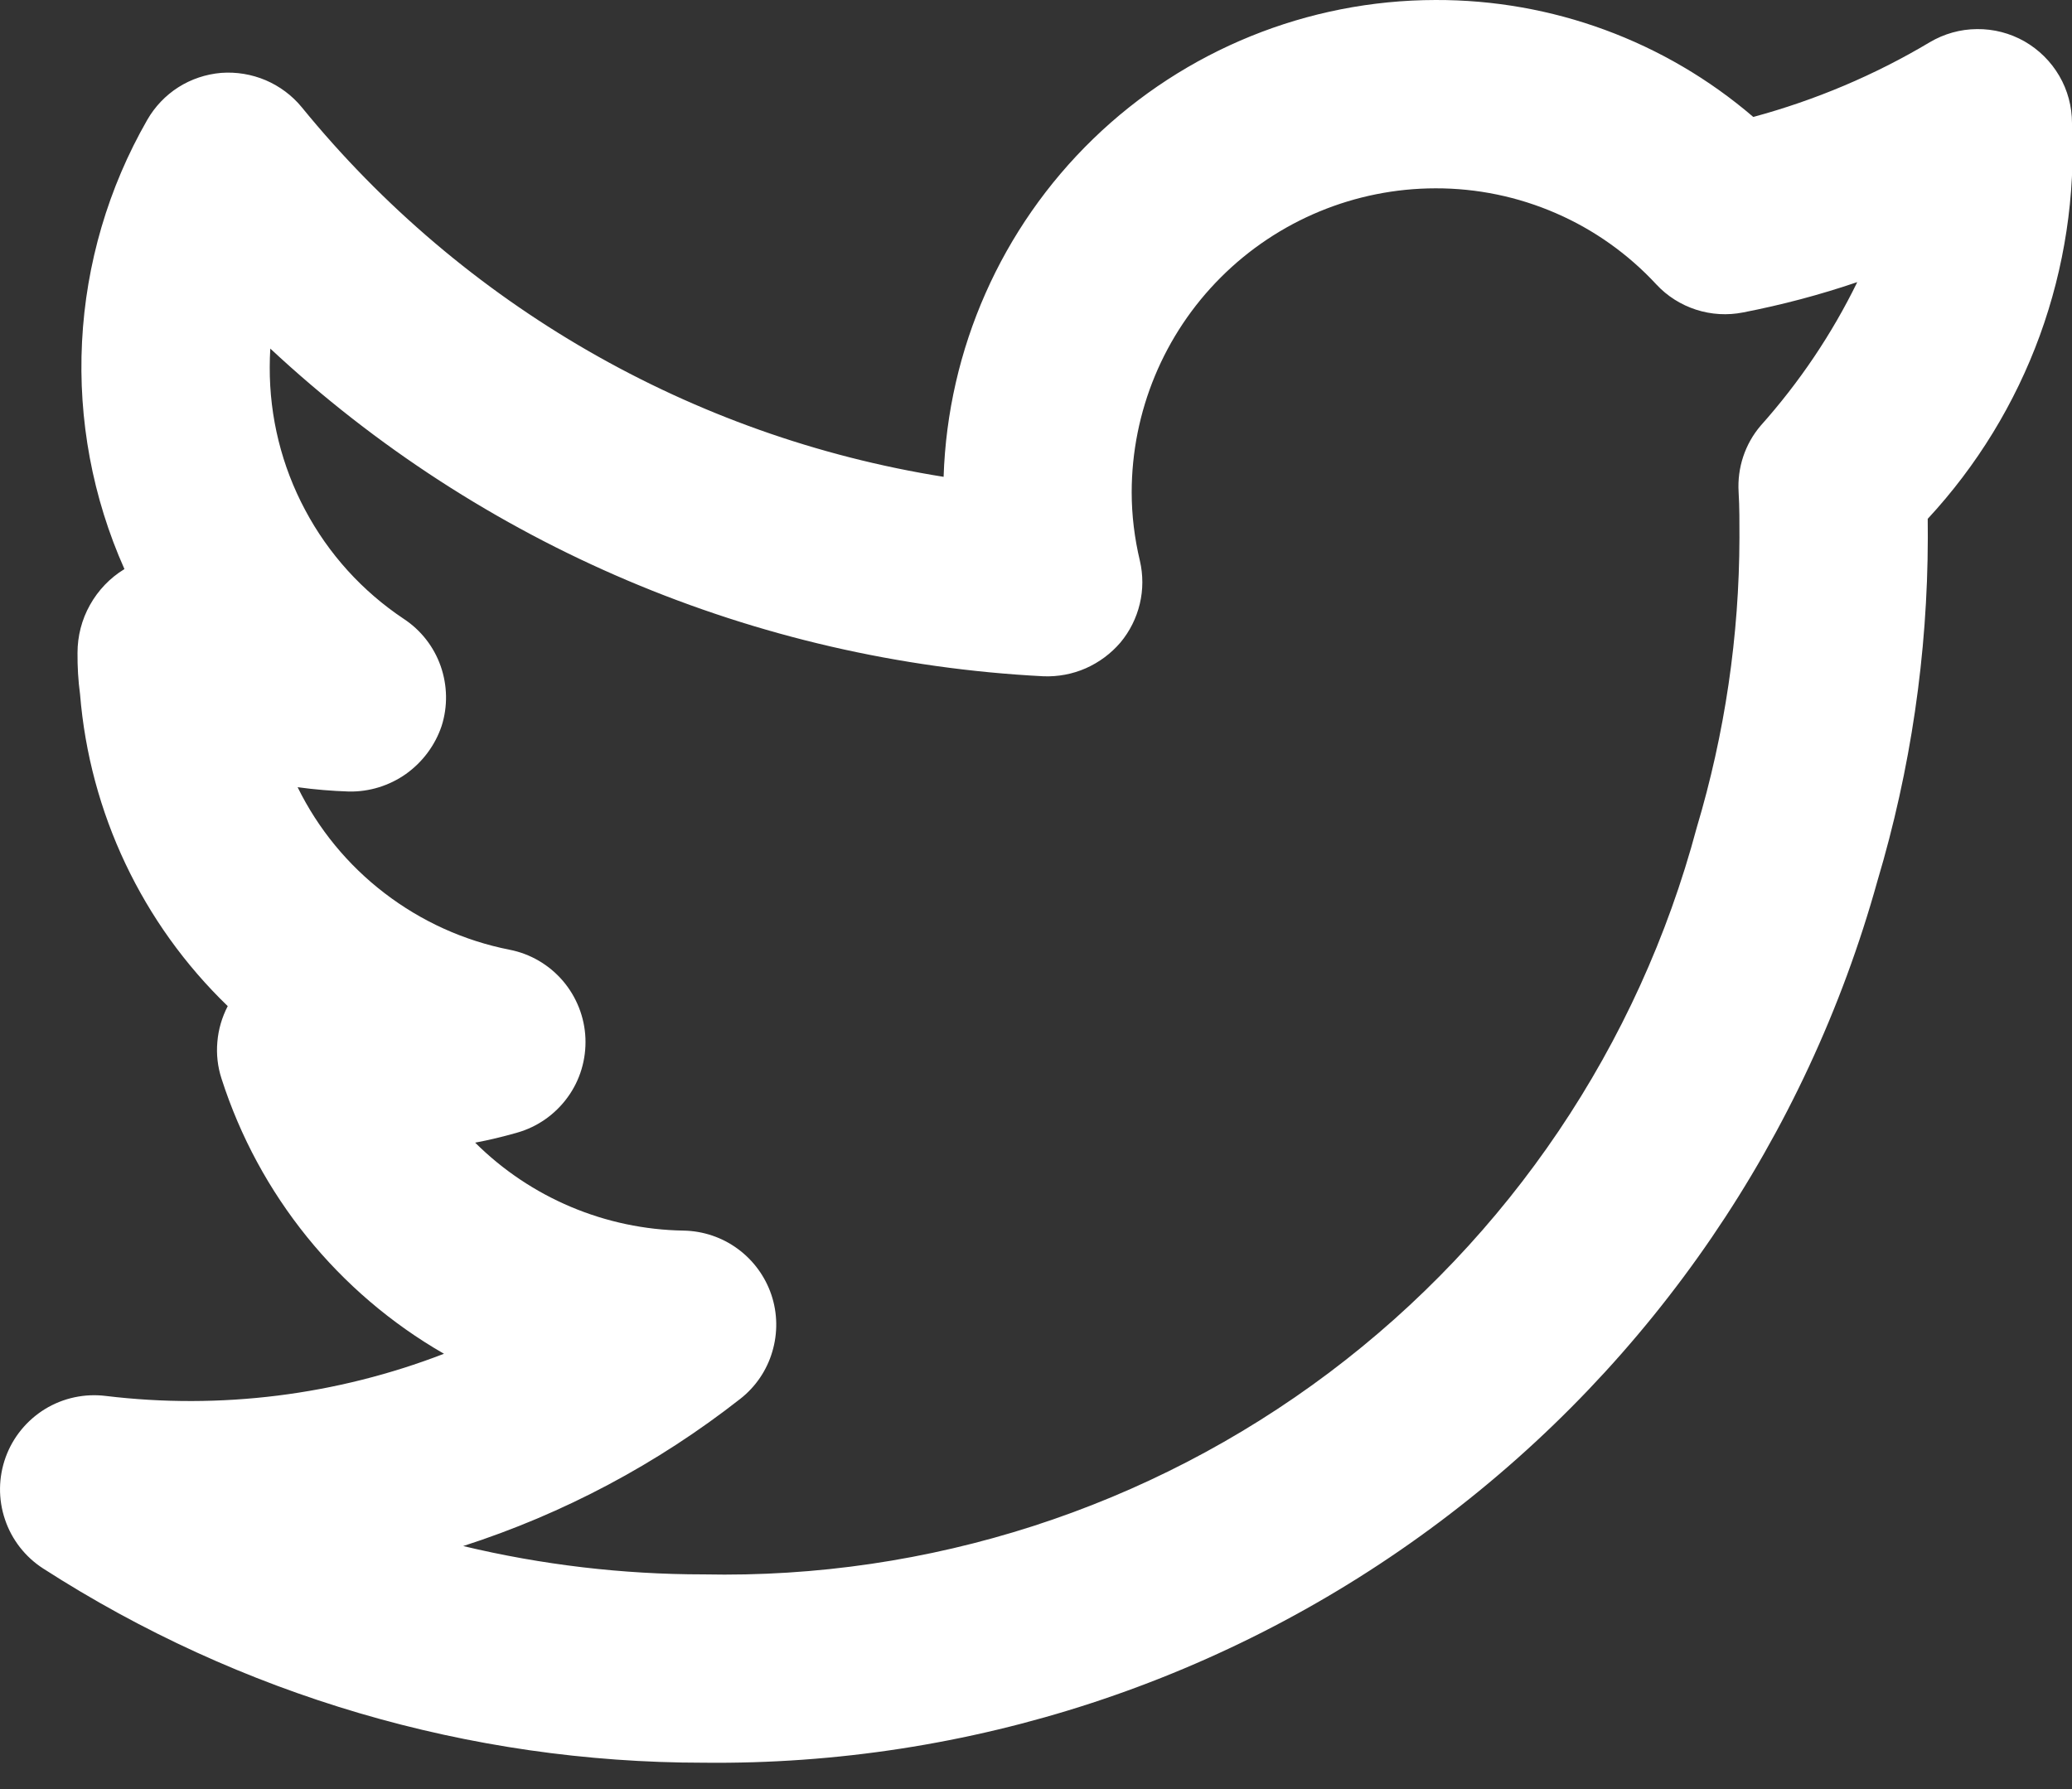 <svg width="22" height="19" viewBox="0 0 22 19" fill="none" xmlns="http://www.w3.org/2000/svg">
<rect x="0" y="0" width="22" height="19" fill="#333333" stroke="none"/>
<path d="M22 1.309C22 1.132 21.954 0.958 21.865 0.806C21.776 0.653 21.648 0.527 21.495 0.439C21.341 0.352 21.168 0.307 20.991 0.309C20.814 0.31 20.641 0.359 20.489 0.449C19.904 0.798 19.274 1.064 18.616 1.242C17.677 0.436 16.48 -0.004 15.242 3.42044e-05C13.885 0.002 12.581 0.531 11.607 1.475C10.632 2.42 10.063 3.707 10.019 5.064C7.343 4.637 4.917 3.24 3.205 1.14C3.102 1.014 2.97 0.916 2.821 0.852C2.672 0.789 2.51 0.762 2.348 0.774C2.186 0.788 2.03 0.84 1.893 0.927C1.757 1.014 1.643 1.134 1.563 1.274C1.15 1.994 0.913 2.801 0.871 3.63C0.829 4.458 0.983 5.285 1.321 6.043L1.319 6.045C1.167 6.138 1.042 6.269 0.955 6.425C0.868 6.58 0.823 6.755 0.823 6.934C0.822 7.081 0.83 7.227 0.85 7.373C0.952 8.631 1.51 9.809 2.418 10.685C2.357 10.803 2.319 10.931 2.308 11.064C2.296 11.196 2.311 11.329 2.352 11.455C2.748 12.689 3.59 13.731 4.714 14.377C3.572 14.818 2.339 14.972 1.124 14.825C0.899 14.797 0.671 14.846 0.478 14.964C0.285 15.083 0.137 15.263 0.06 15.476C-0.017 15.689 -0.02 15.922 0.053 16.137C0.125 16.352 0.269 16.536 0.459 16.658C2.549 18.004 4.983 18.72 7.469 18.72C10.288 18.751 13.039 17.851 15.293 16.157C17.547 14.464 19.179 12.073 19.934 9.356C20.287 8.173 20.467 6.945 20.469 5.71C20.469 5.645 20.469 5.577 20.468 5.51C20.99 4.947 21.395 4.285 21.658 3.564C21.921 2.842 22.037 2.076 22 1.309V1.309ZM18.694 4.521C18.528 4.716 18.445 4.967 18.46 5.223C18.47 5.388 18.469 5.554 18.469 5.71C18.467 6.753 18.314 7.791 18.015 8.791C17.398 11.102 16.024 13.14 14.112 14.578C12.2 16.015 9.861 16.77 7.469 16.72C6.61 16.72 5.754 16.619 4.918 16.419C5.984 16.076 6.98 15.546 7.861 14.855C8.023 14.728 8.142 14.553 8.2 14.355C8.259 14.157 8.256 13.946 8.19 13.75C8.124 13.555 7.999 13.384 7.832 13.262C7.666 13.14 7.465 13.073 7.259 13.069C6.428 13.056 5.634 12.721 5.045 12.135C5.195 12.107 5.343 12.071 5.49 12.029C5.706 11.968 5.895 11.835 6.027 11.653C6.159 11.472 6.225 11.251 6.216 11.026C6.207 10.802 6.122 10.587 5.976 10.416C5.83 10.246 5.631 10.129 5.41 10.086C4.928 9.991 4.474 9.785 4.084 9.486C3.693 9.187 3.377 8.802 3.16 8.36C3.341 8.385 3.523 8.4 3.705 8.406C3.922 8.41 4.134 8.344 4.311 8.219C4.487 8.093 4.62 7.915 4.689 7.71C4.755 7.503 4.751 7.28 4.679 7.074C4.607 6.869 4.47 6.693 4.288 6.573C3.848 6.28 3.488 5.883 3.24 5.416C2.991 4.95 2.862 4.429 2.864 3.9C2.864 3.834 2.866 3.768 2.87 3.702C5.112 5.792 8.019 7.025 11.079 7.182C11.234 7.188 11.388 7.159 11.529 7.097C11.671 7.034 11.796 6.941 11.897 6.823C11.996 6.704 12.066 6.564 12.102 6.413C12.138 6.263 12.138 6.106 12.103 5.955C12.046 5.716 12.016 5.472 12.016 5.227C12.017 4.371 12.357 3.551 12.962 2.946C13.567 2.341 14.387 2.001 15.242 2C15.682 1.999 16.118 2.089 16.522 2.265C16.925 2.44 17.288 2.698 17.587 3.021C17.702 3.145 17.848 3.237 18.009 3.289C18.17 3.341 18.342 3.351 18.508 3.318C18.919 3.238 19.324 3.131 19.72 2.996C19.45 3.549 19.104 4.062 18.694 4.521V4.521Z" fill="white"/>
</svg>
